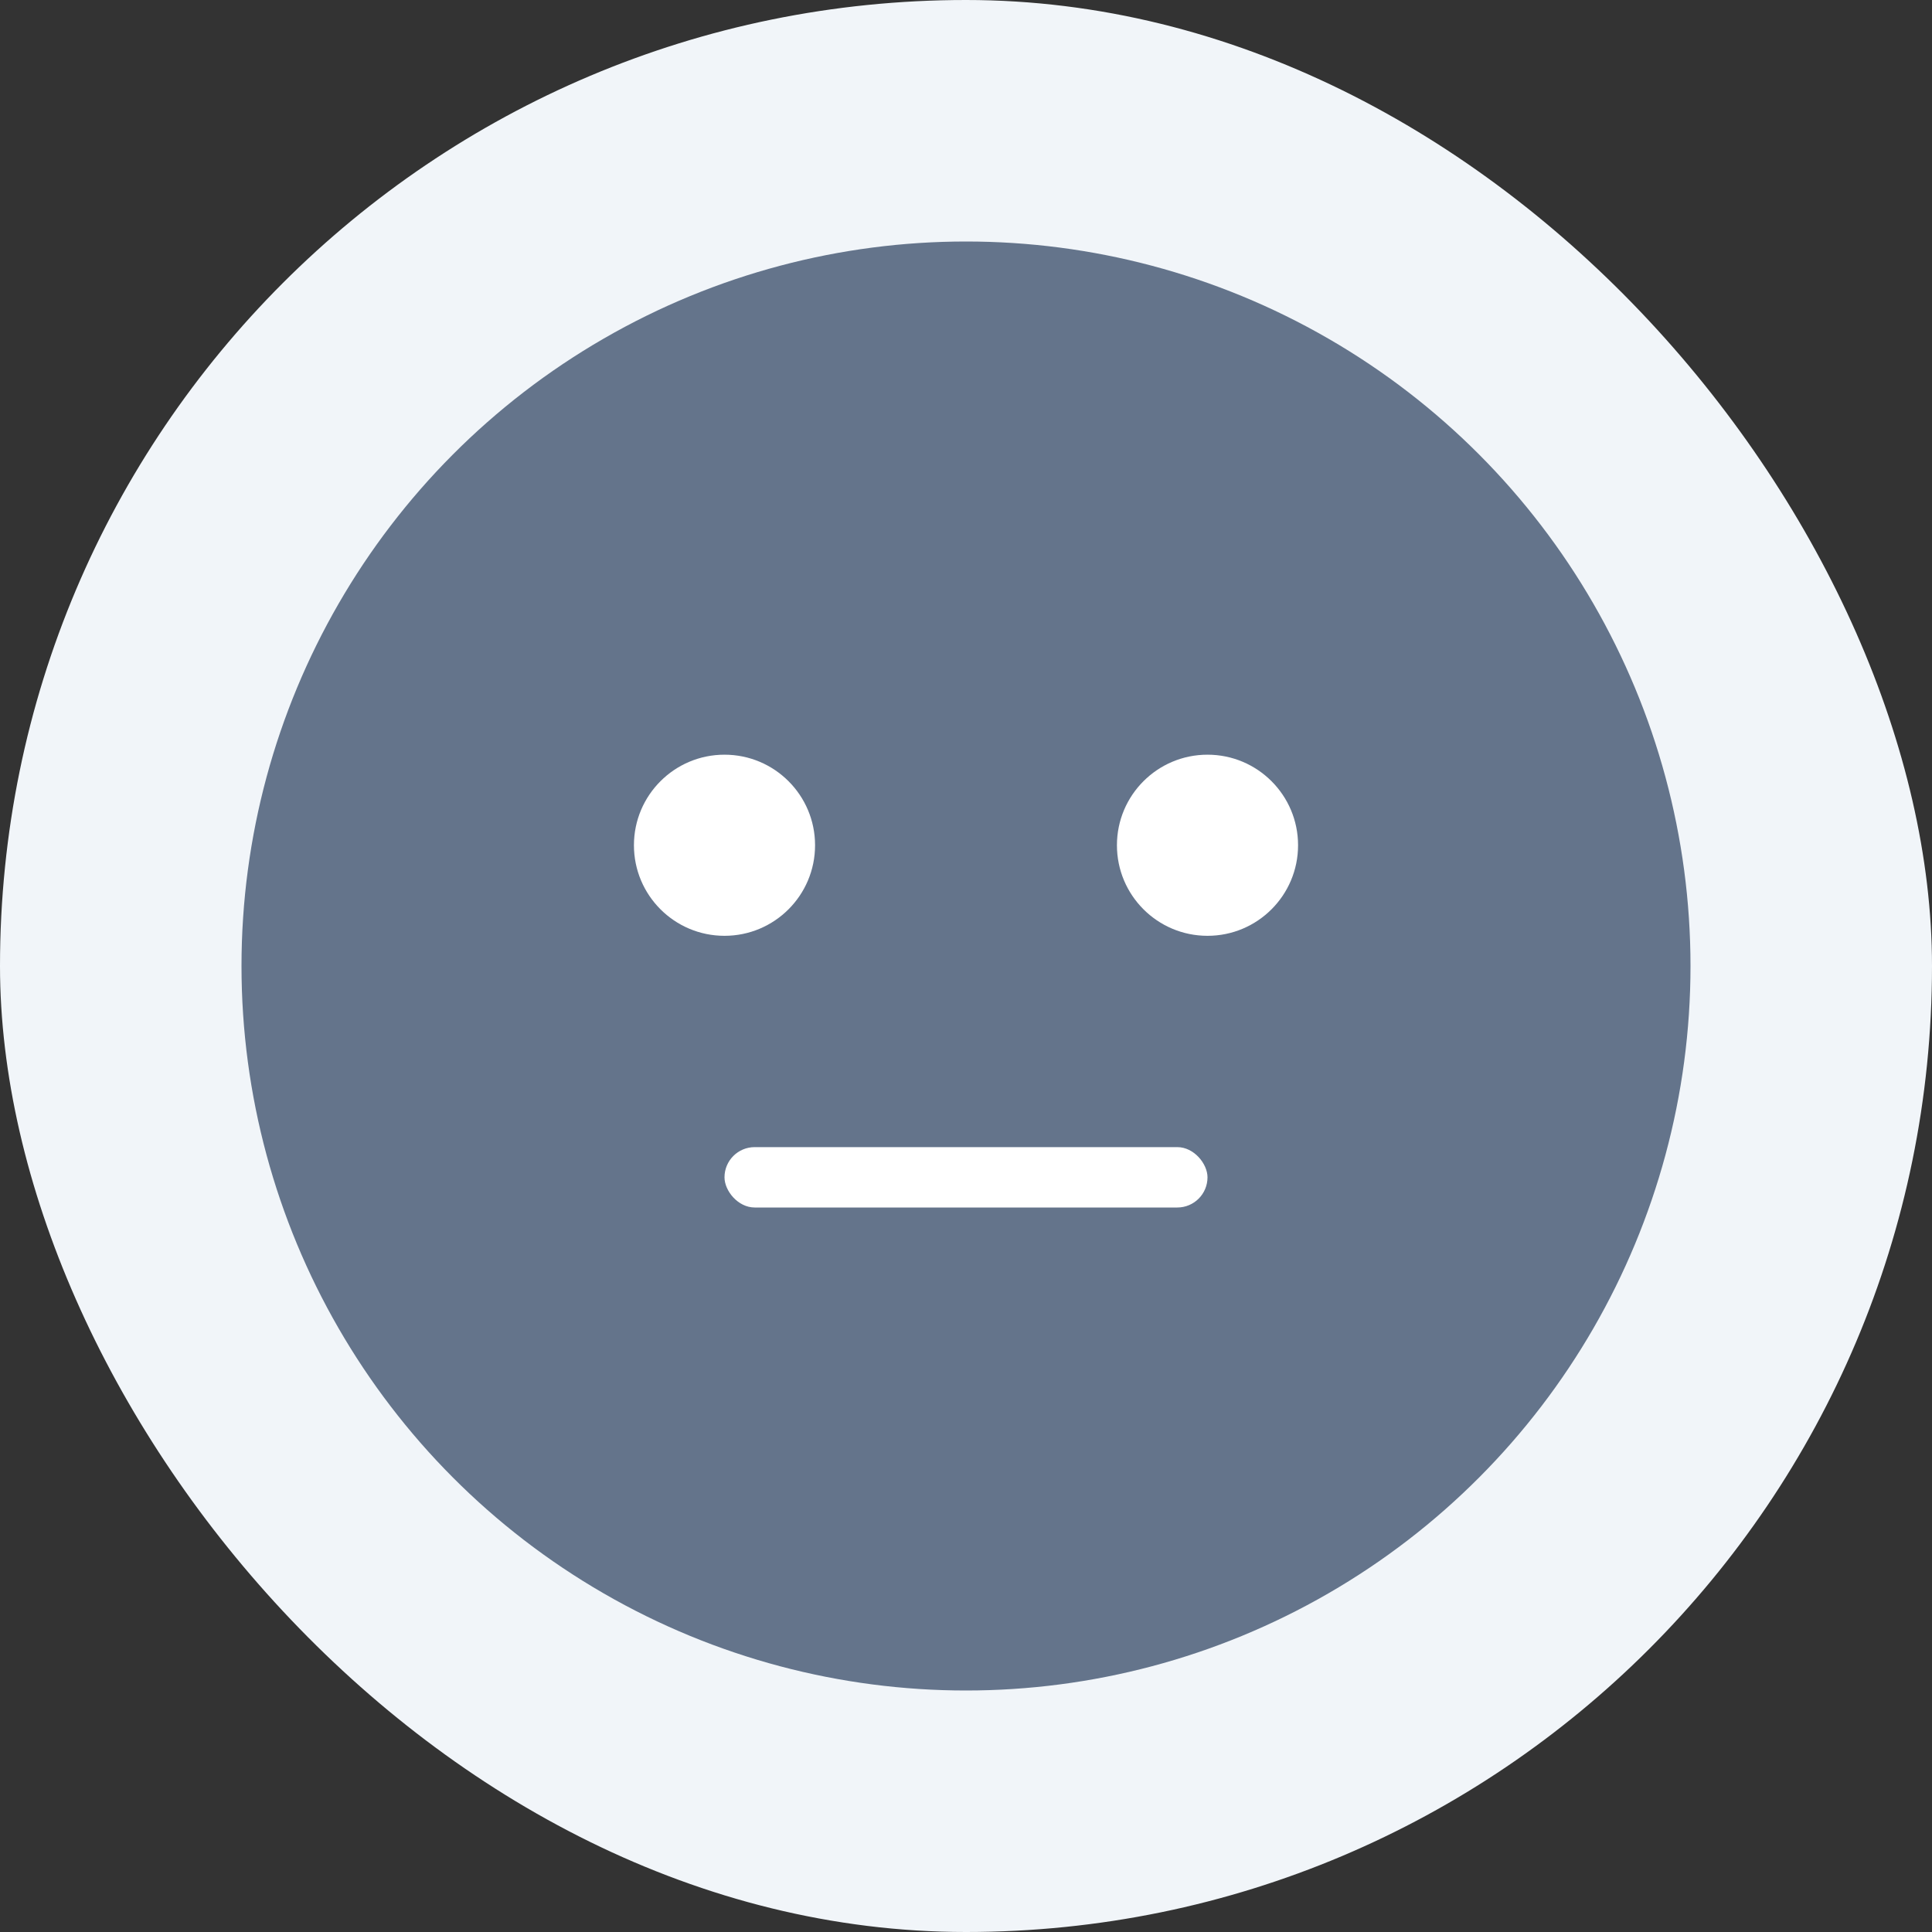 <svg width="128" height="128" viewBox="0 0 128 128" fill="none" xmlns="http://www.w3.org/2000/svg">
  <rect x="0" y="0" width="128" height="128" fill="#333333" stroke="none"/>
  <rect width="128" height="128" rx="64" fill="#F1F5F9"/>
  <circle cx="64" cy="64" r="48" fill="#64748B"/>
  <circle cx="48" cy="56" r="6" fill="white"/>
  <circle cx="80" cy="56" r="6" fill="white"/>
  <rect x="48" y="76" width="32" height="4" rx="2" fill="white"/>
</svg>
